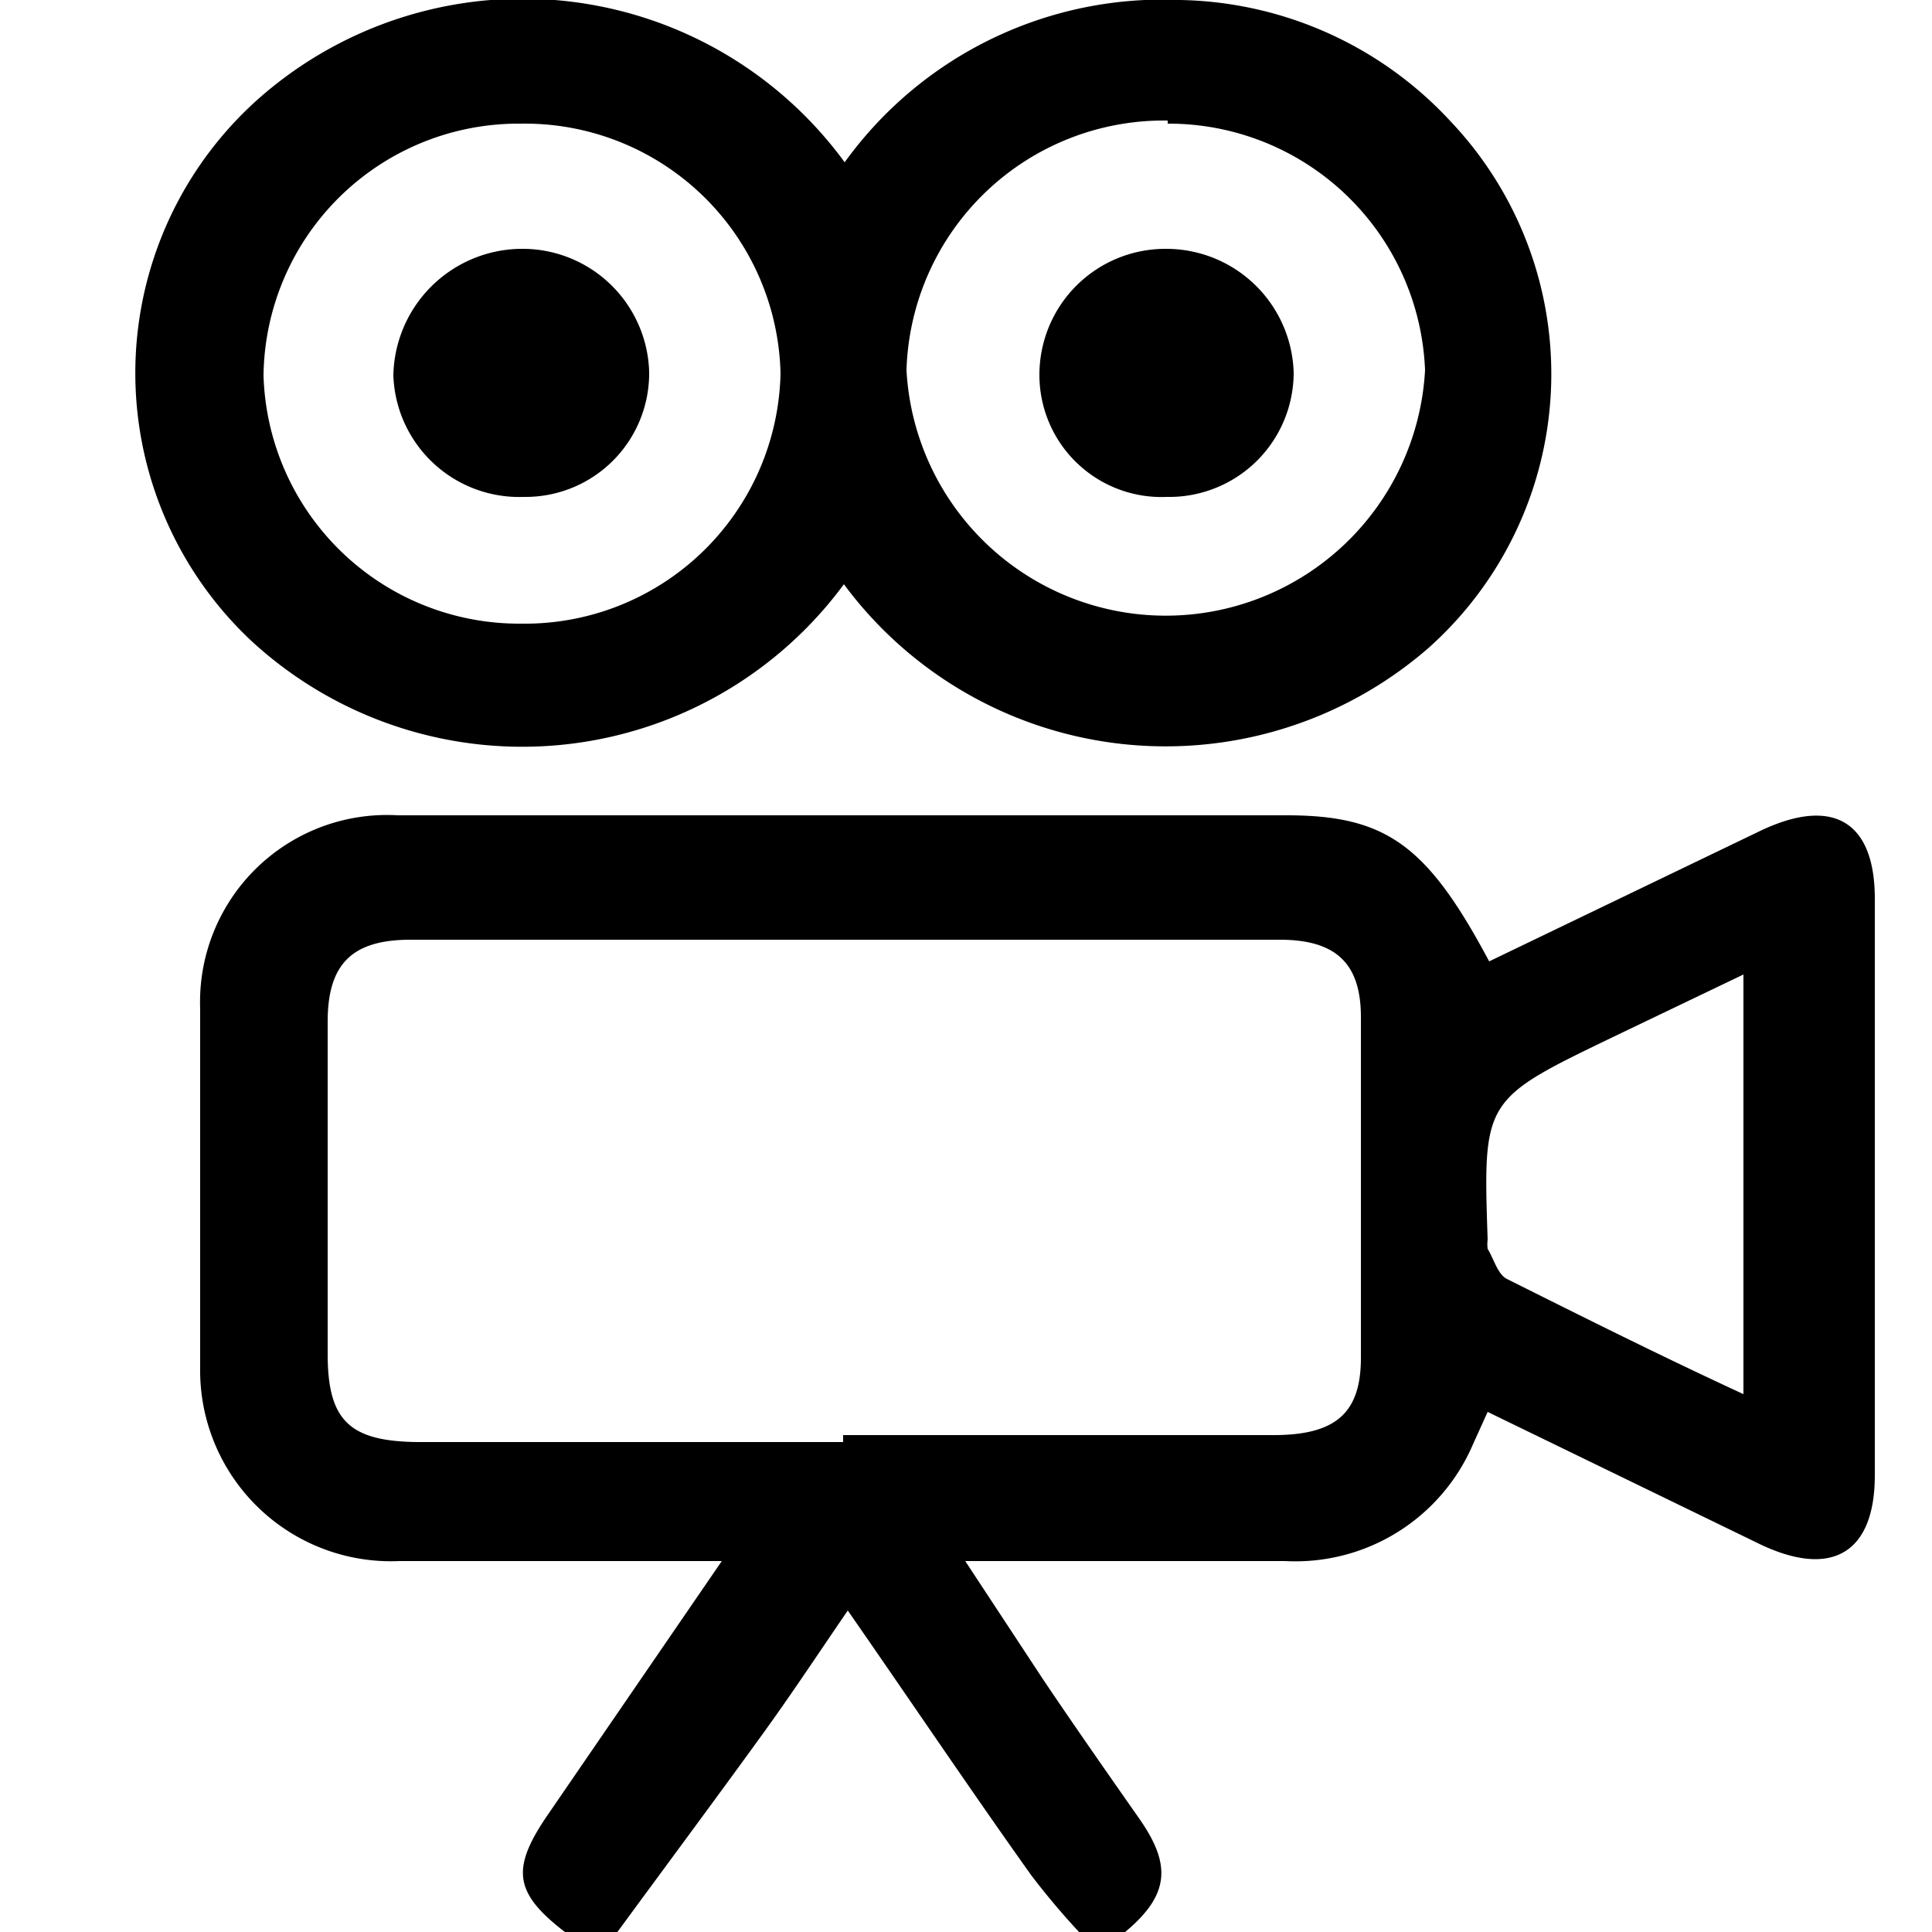 <svg id="Layer_1" data-name="Layer 1" xmlns="http://www.w3.org/2000/svg" viewBox="0 0 25 25"><defs><style>.cls-1{fill-rule:evenodd;}</style></defs><title>casting</title><path class="cls-1" d="M7.31,25c-.65-.5-.7-.81-.24-1.49L9.34,20.2c-.23,0-.39,0-.56,0-1.2,0-2.41,0-3.61,0a2.47,2.47,0,0,1-2.58-2.51c0-1.55,0-3.1,0-4.64a2.42,2.42,0,0,1,2.56-2.5h11.5c1.29,0,1.82.39,2.62,1.89l3.49-1.68c.95-.46,1.5-.14,1.5.87,0,2.49,0,5,0,7.46,0,1-.55,1.34-1.49.89l-3.52-1.71-.19.42a2.5,2.5,0,0,1-2.43,1.51H12.49l1,1.52c.41.61.83,1.21,1.25,1.81s.41,1-.23,1.51H14a9.72,9.72,0,0,1-.66-.78c-.79-1.11-1.55-2.24-2.37-3.42-.39.57-.74,1.1-1.11,1.61-.63.87-1.27,1.73-1.9,2.59Zm3.6-6.43h5.57c.81,0,1.13-.29,1.13-1q0-2.21,0-4.41c0-.7-.33-1-1.05-1H5.31c-.76,0-1.07.32-1.07,1.06,0,1.43,0,2.87,0,4.3,0,.86.28,1.13,1.16,1.14h5.51M22.56,18V12.61l-1.69.81c-1.68.81-1.68.81-1.62,2.62a.48.48,0,0,0,0,.12c.08.13.13.33.25.39,1,.5,2,1,3.06,1.49"/><path class="cls-1" d="M10.92,7.56a5.17,5.17,0,0,1-7.66.74,4.75,4.75,0,0,1,.06-7,5.16,5.16,0,0,1,7.61.8A5.07,5.07,0,0,1,15.27,0a4.88,4.88,0,0,1,3.5,1.57,4.75,4.75,0,0,1-.28,6.81,5.18,5.18,0,0,1-7.57-.82m4.19-6a3.33,3.33,0,0,0-3.38,3.23,3.36,3.36,0,0,0,6.71,0A3.32,3.32,0,0,0,15.11,1.6m-8.37,0A3.3,3.3,0,0,0,3.41,4.86,3.31,3.31,0,0,0,6.74,8.07,3.31,3.31,0,0,0,10.1,4.83,3.31,3.31,0,0,0,6.74,1.6"/><path class="cls-1" d="M15.1,6.43a1.58,1.58,0,0,1-1.65-1.59,1.63,1.63,0,0,1,1.63-1.62,1.65,1.65,0,0,1,1.66,1.6A1.61,1.61,0,0,1,15.1,6.43"/><path class="cls-1" d="M8.4,4.81A1.6,1.6,0,0,1,6.78,6.43,1.63,1.63,0,0,1,5.09,4.86,1.67,1.67,0,0,1,6.73,3.22,1.64,1.64,0,0,1,8.4,4.81"/></svg>